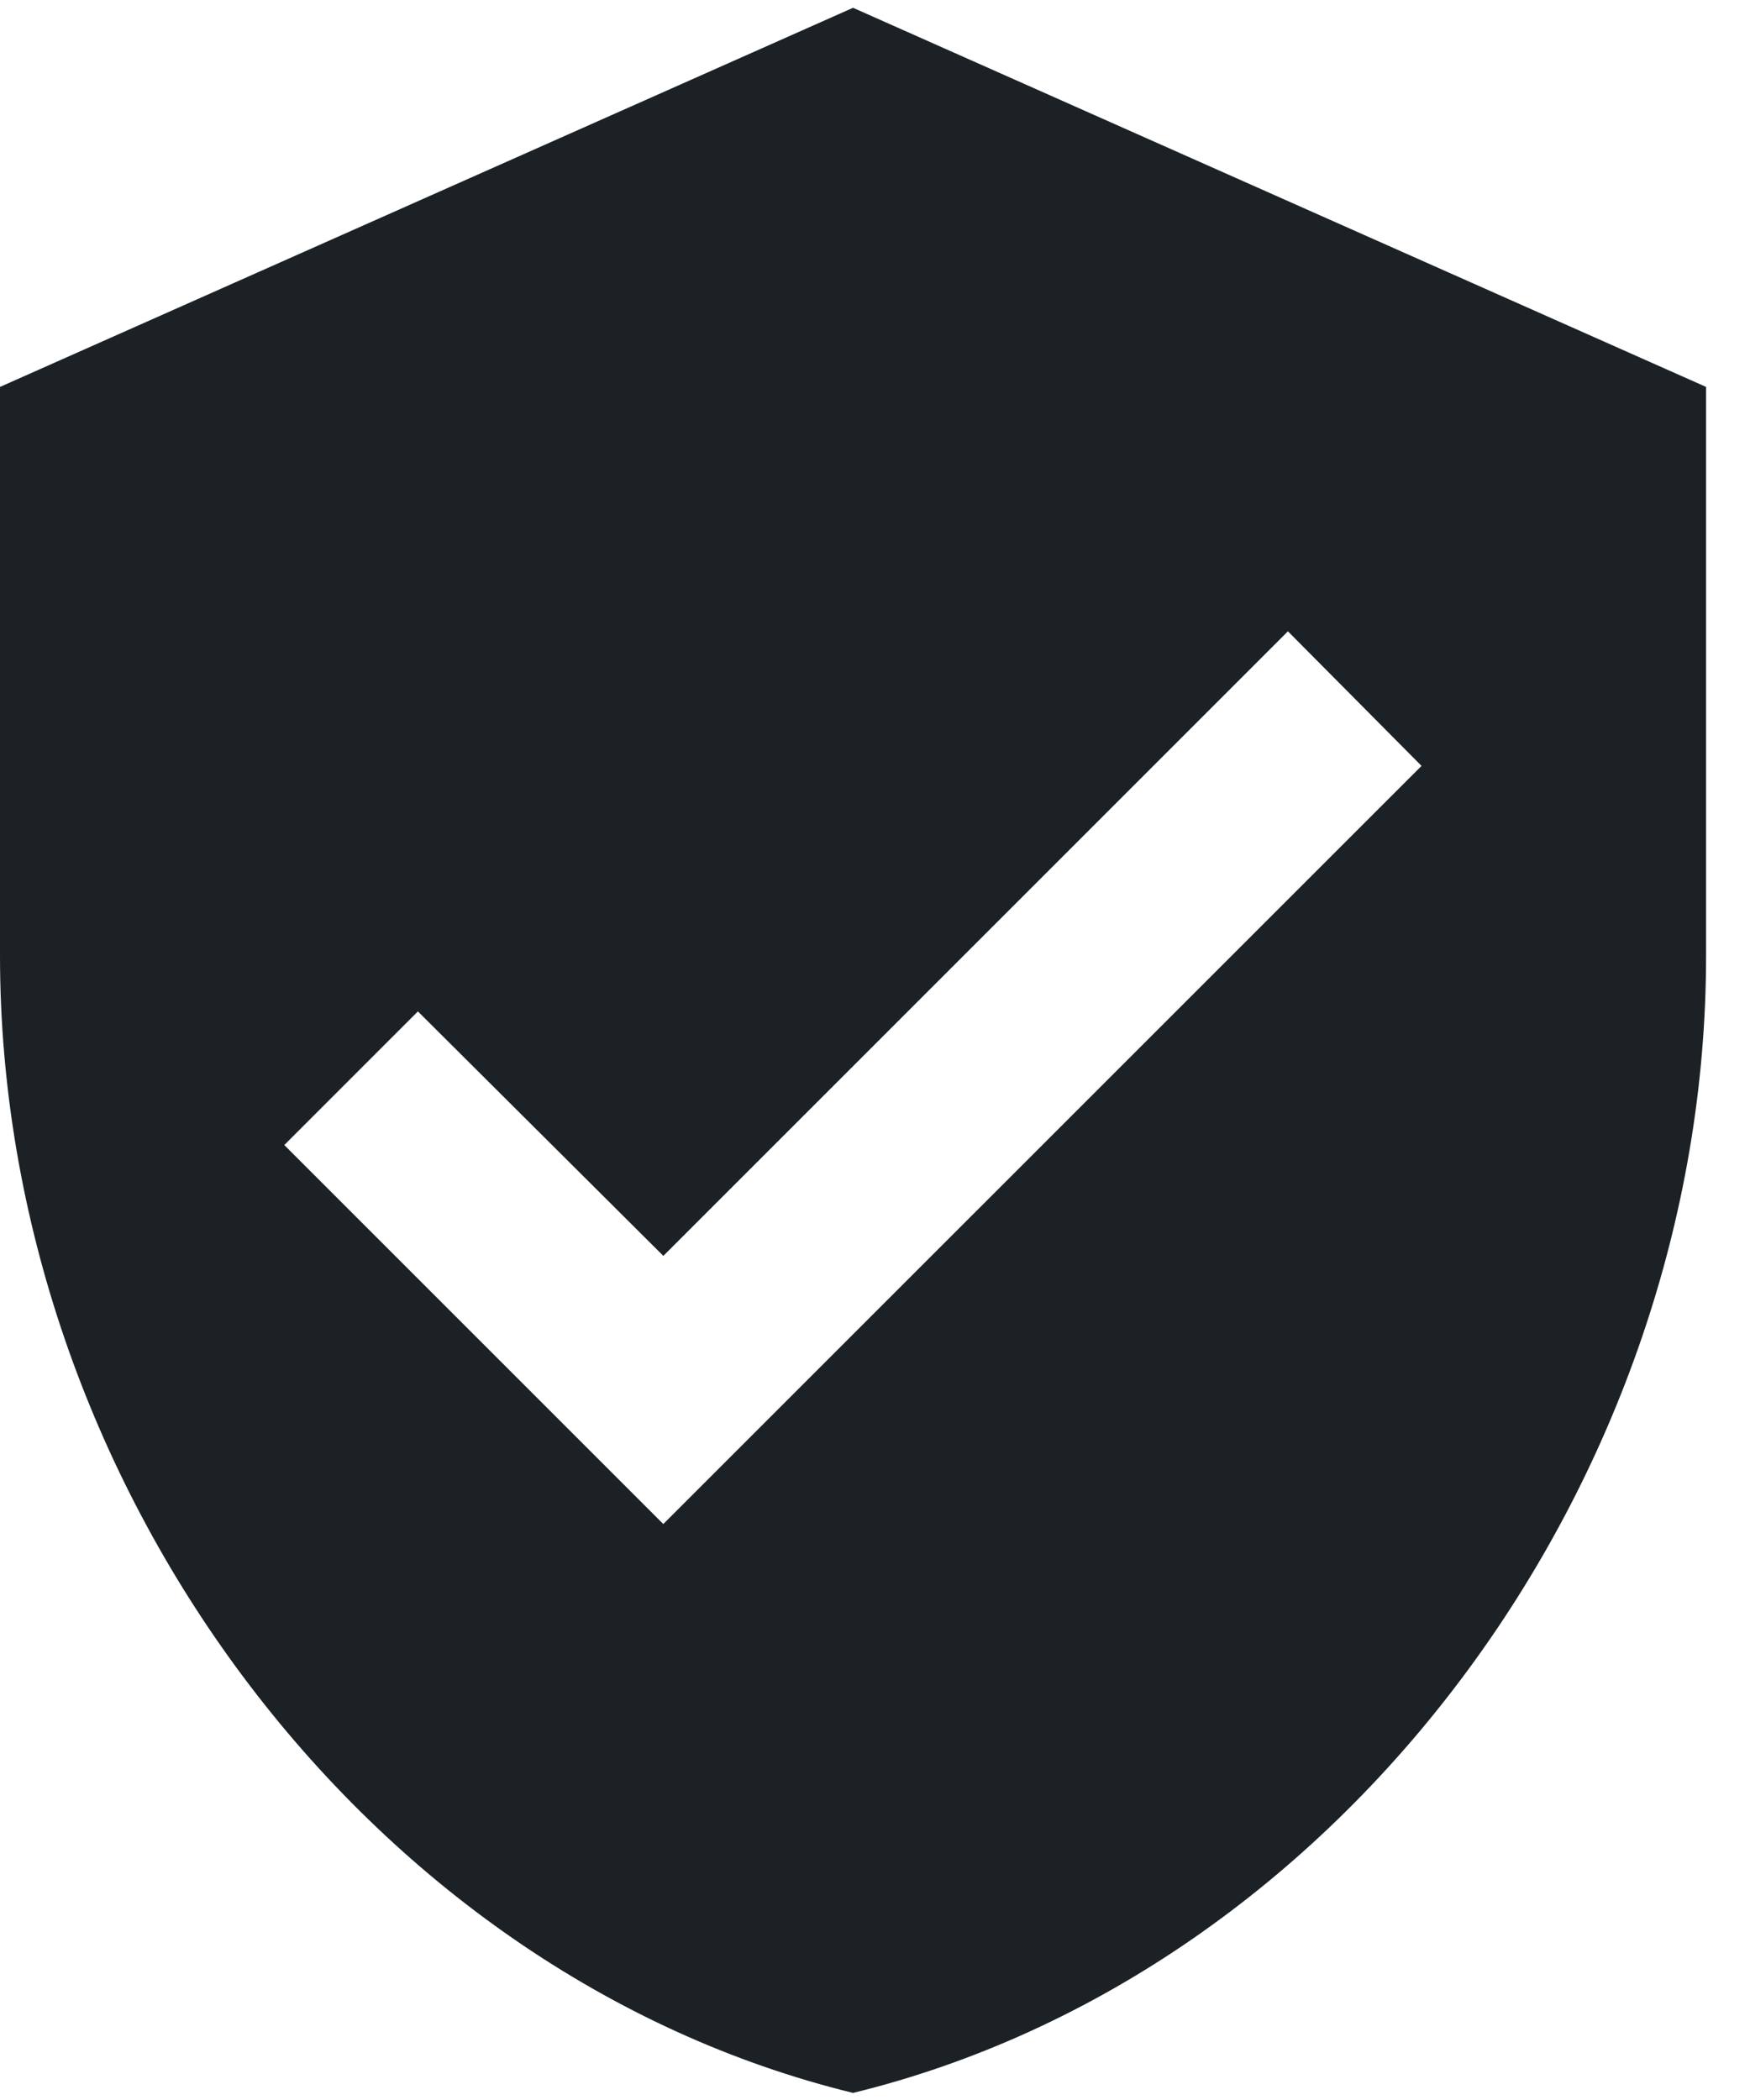 <svg width="20" height="24" viewBox="0 0 20 24" fill="none" xmlns="http://www.w3.org/2000/svg">
<path d="M9.749 0.089L0 4.422V10.921C0 16.932 4.16 22.554 9.749 23.919C15.338 22.554 19.498 16.933 19.498 10.921V4.422L9.749 0.089V0.089ZM7.582 17.419L3.249 13.086L4.776 11.559L7.581 14.353L14.719 7.215L16.246 8.753L7.58 17.418L7.582 17.419Z" fill="#1C2125"/>
</svg>
